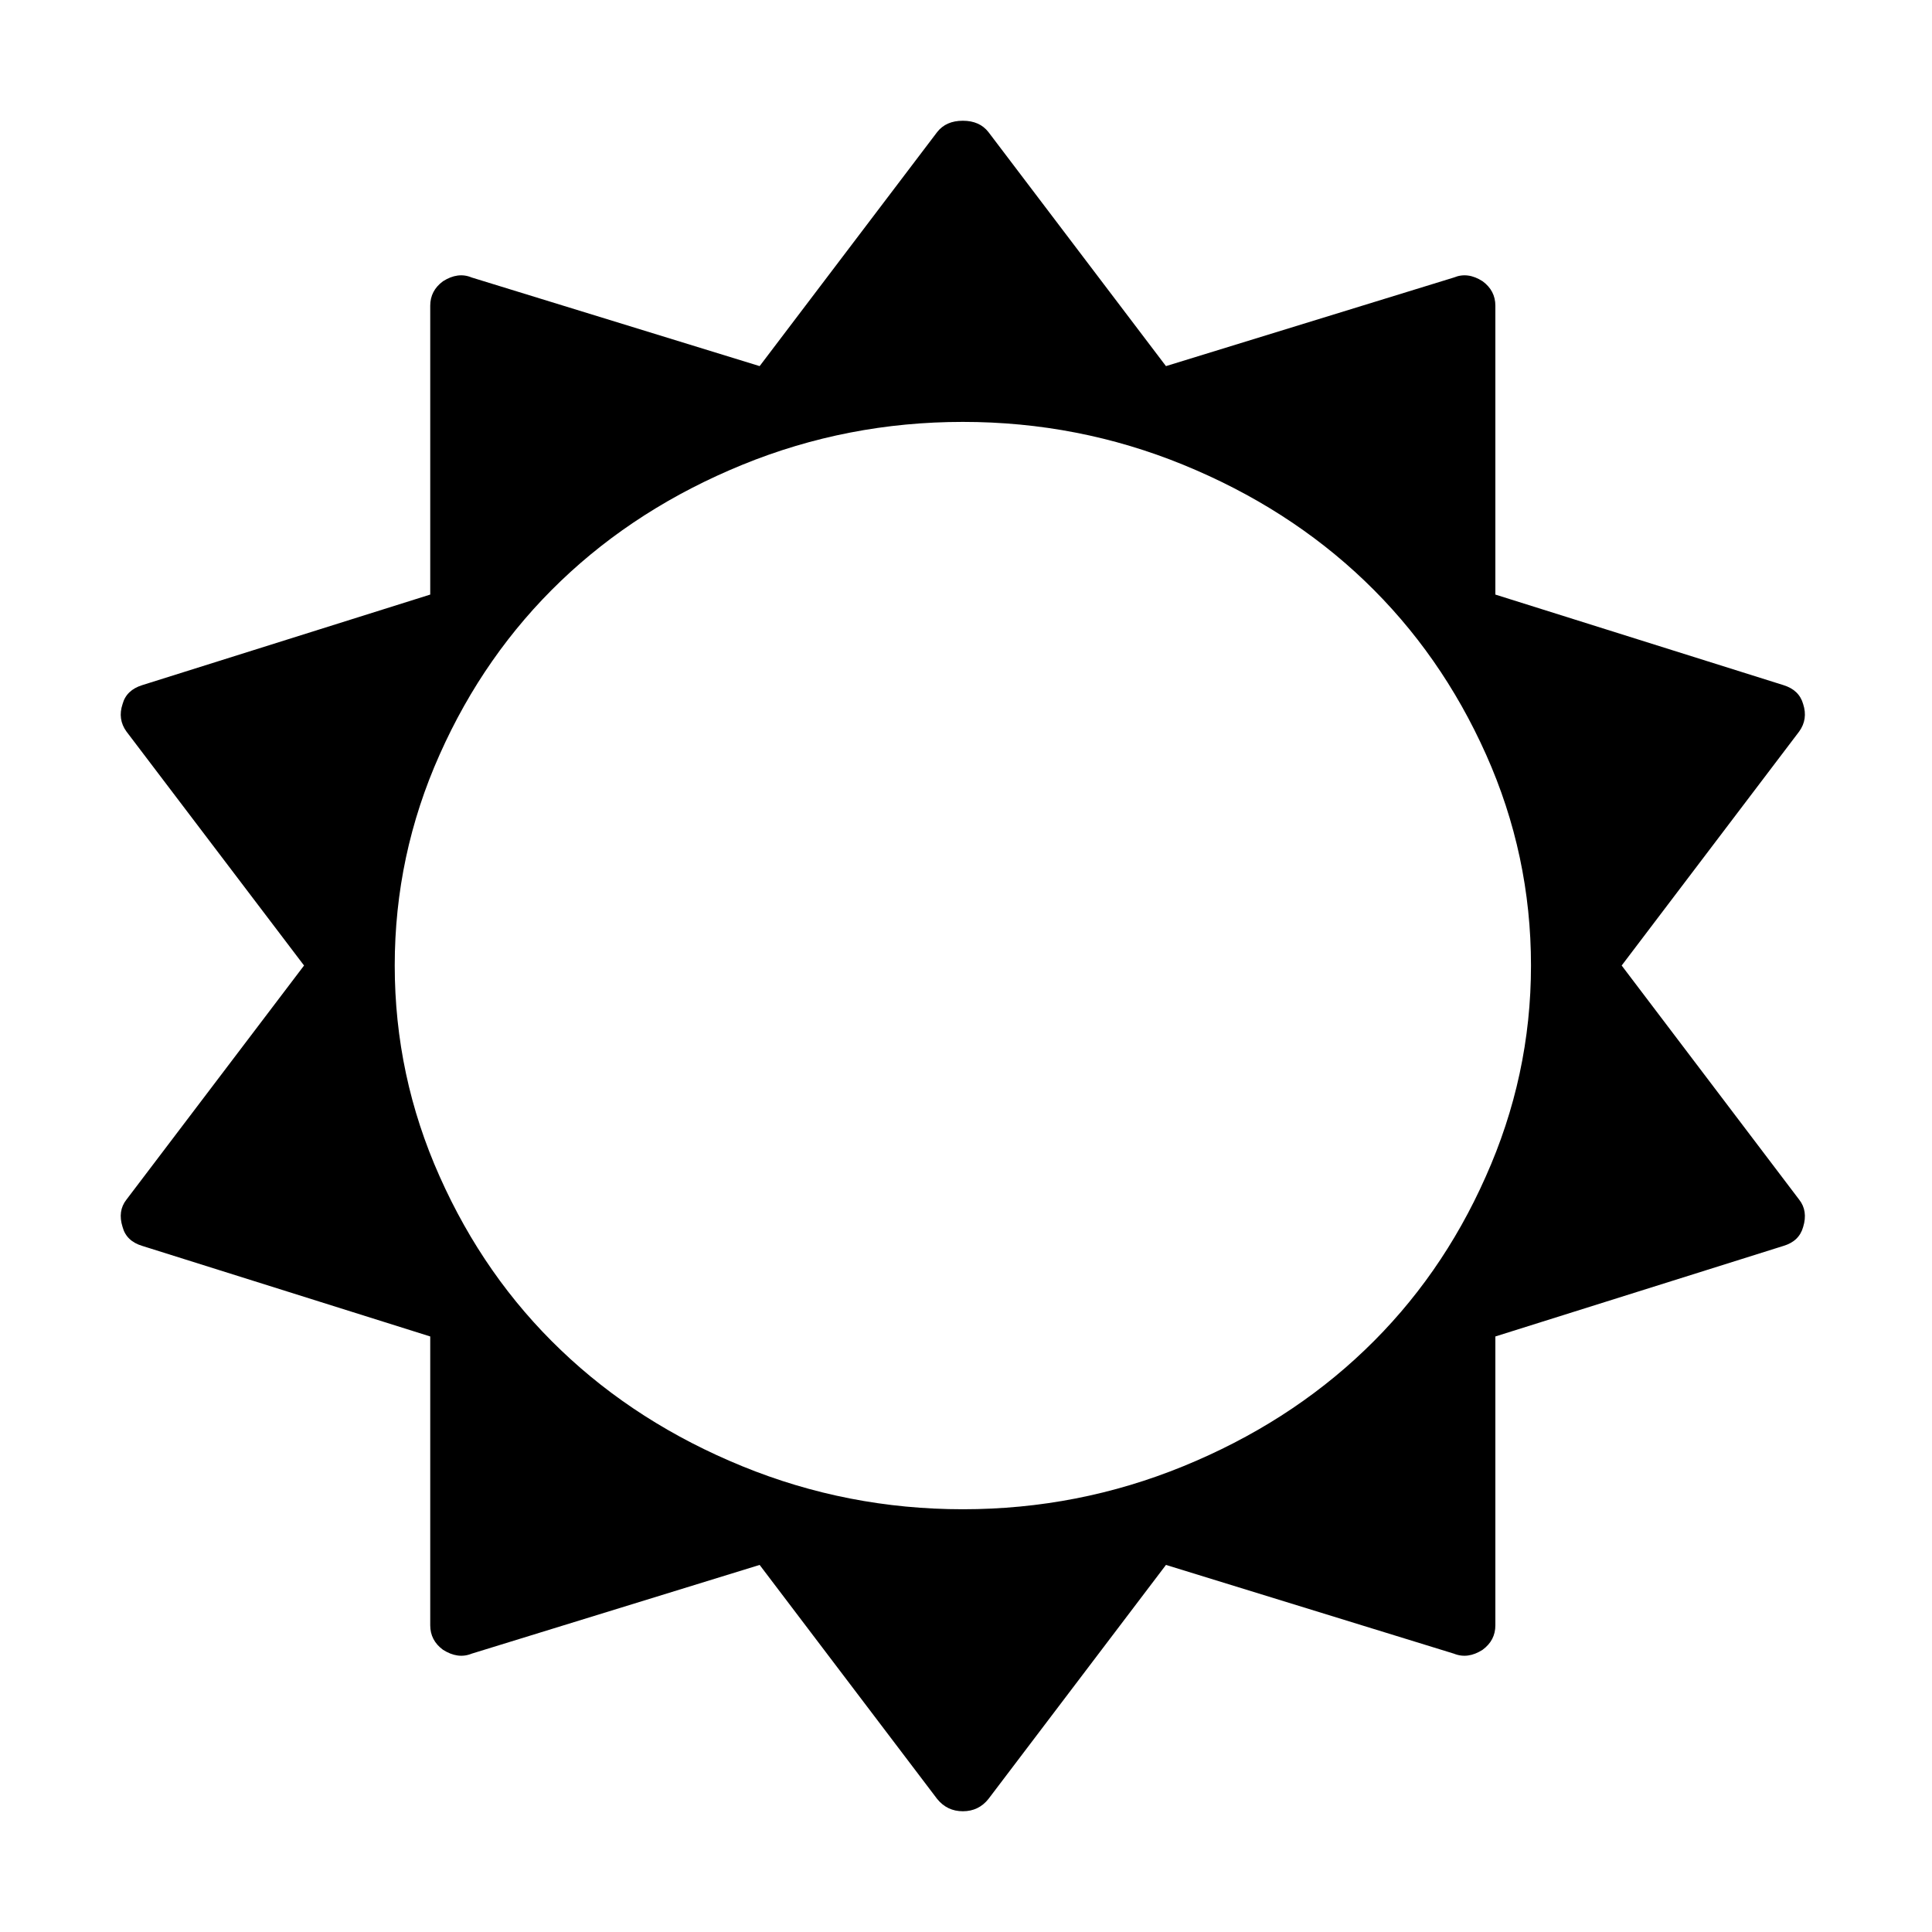 <svg xmlns="http://www.w3.org/2000/svg" width="16" height="16" viewBox="0 0 16 16">
  <path d="M12.303,9.747 C12.553,9.189 12.679,8.606 12.679,7.996 C12.679,7.386 12.555,6.804 12.307,6.249 C12.059,5.694 11.724,5.215 11.302,4.811 C10.88,4.407 10.379,4.086 9.799,3.849 C9.219,3.612 8.611,3.494 7.974,3.494 C7.337,3.494 6.728,3.612 6.148,3.849 C5.568,4.086 5.067,4.407 4.645,4.811 C4.223,5.215 3.888,5.694 3.641,6.249 C3.393,6.804 3.269,7.386 3.269,7.996 C3.269,8.606 3.393,9.188 3.641,9.743 C3.888,10.298 4.223,10.778 4.645,11.181 C5.067,11.585 5.568,11.906 6.148,12.143 C6.728,12.38 7.337,12.499 7.974,12.499 C8.611,12.499 9.219,12.38 9.799,12.143 C10.379,11.906 10.88,11.585 11.302,11.181 C11.724,10.778 12.058,10.299 12.303,9.747 Z M14.933,10.161 C14.911,10.24 14.857,10.292 14.77,10.318 L12.384,11.068 L12.384,13.46 C12.384,13.543 12.349,13.611 12.278,13.663 C12.197,13.715 12.118,13.726 12.041,13.695 L9.656,12.96 L8.186,14.898 C8.132,14.966 8.061,15 7.974,15 C7.887,15 7.816,14.966 7.761,14.898 L6.291,12.96 L3.906,13.695 C3.83,13.726 3.751,13.715 3.669,13.663 C3.598,13.611 3.563,13.543 3.563,13.46 L3.563,11.068 L1.178,10.318 C1.091,10.292 1.036,10.24 1.015,10.161 C0.987,10.073 0.998,9.997 1.047,9.935 L2.518,7.996 L1.047,6.058 C0.998,5.99 0.987,5.914 1.015,5.831 C1.036,5.753 1.091,5.701 1.178,5.674 L3.563,4.924 L3.563,2.532 C3.563,2.449 3.598,2.381 3.669,2.329 C3.751,2.277 3.83,2.266 3.906,2.298 L6.291,3.032 L7.761,1.094 C7.81,1.031 7.881,1 7.974,1 C8.066,1 8.137,1.031 8.186,1.094 L9.656,3.032 L12.041,2.298 C12.118,2.266 12.197,2.277 12.278,2.329 C12.349,2.381 12.384,2.449 12.384,2.532 L12.384,4.924 L14.77,5.674 C14.857,5.701 14.911,5.753 14.933,5.831 C14.96,5.914 14.949,5.99 14.9,6.058 L13.43,7.996 L14.9,9.935 C14.949,9.997 14.96,10.073 14.933,10.161 Z"/>
</svg>
